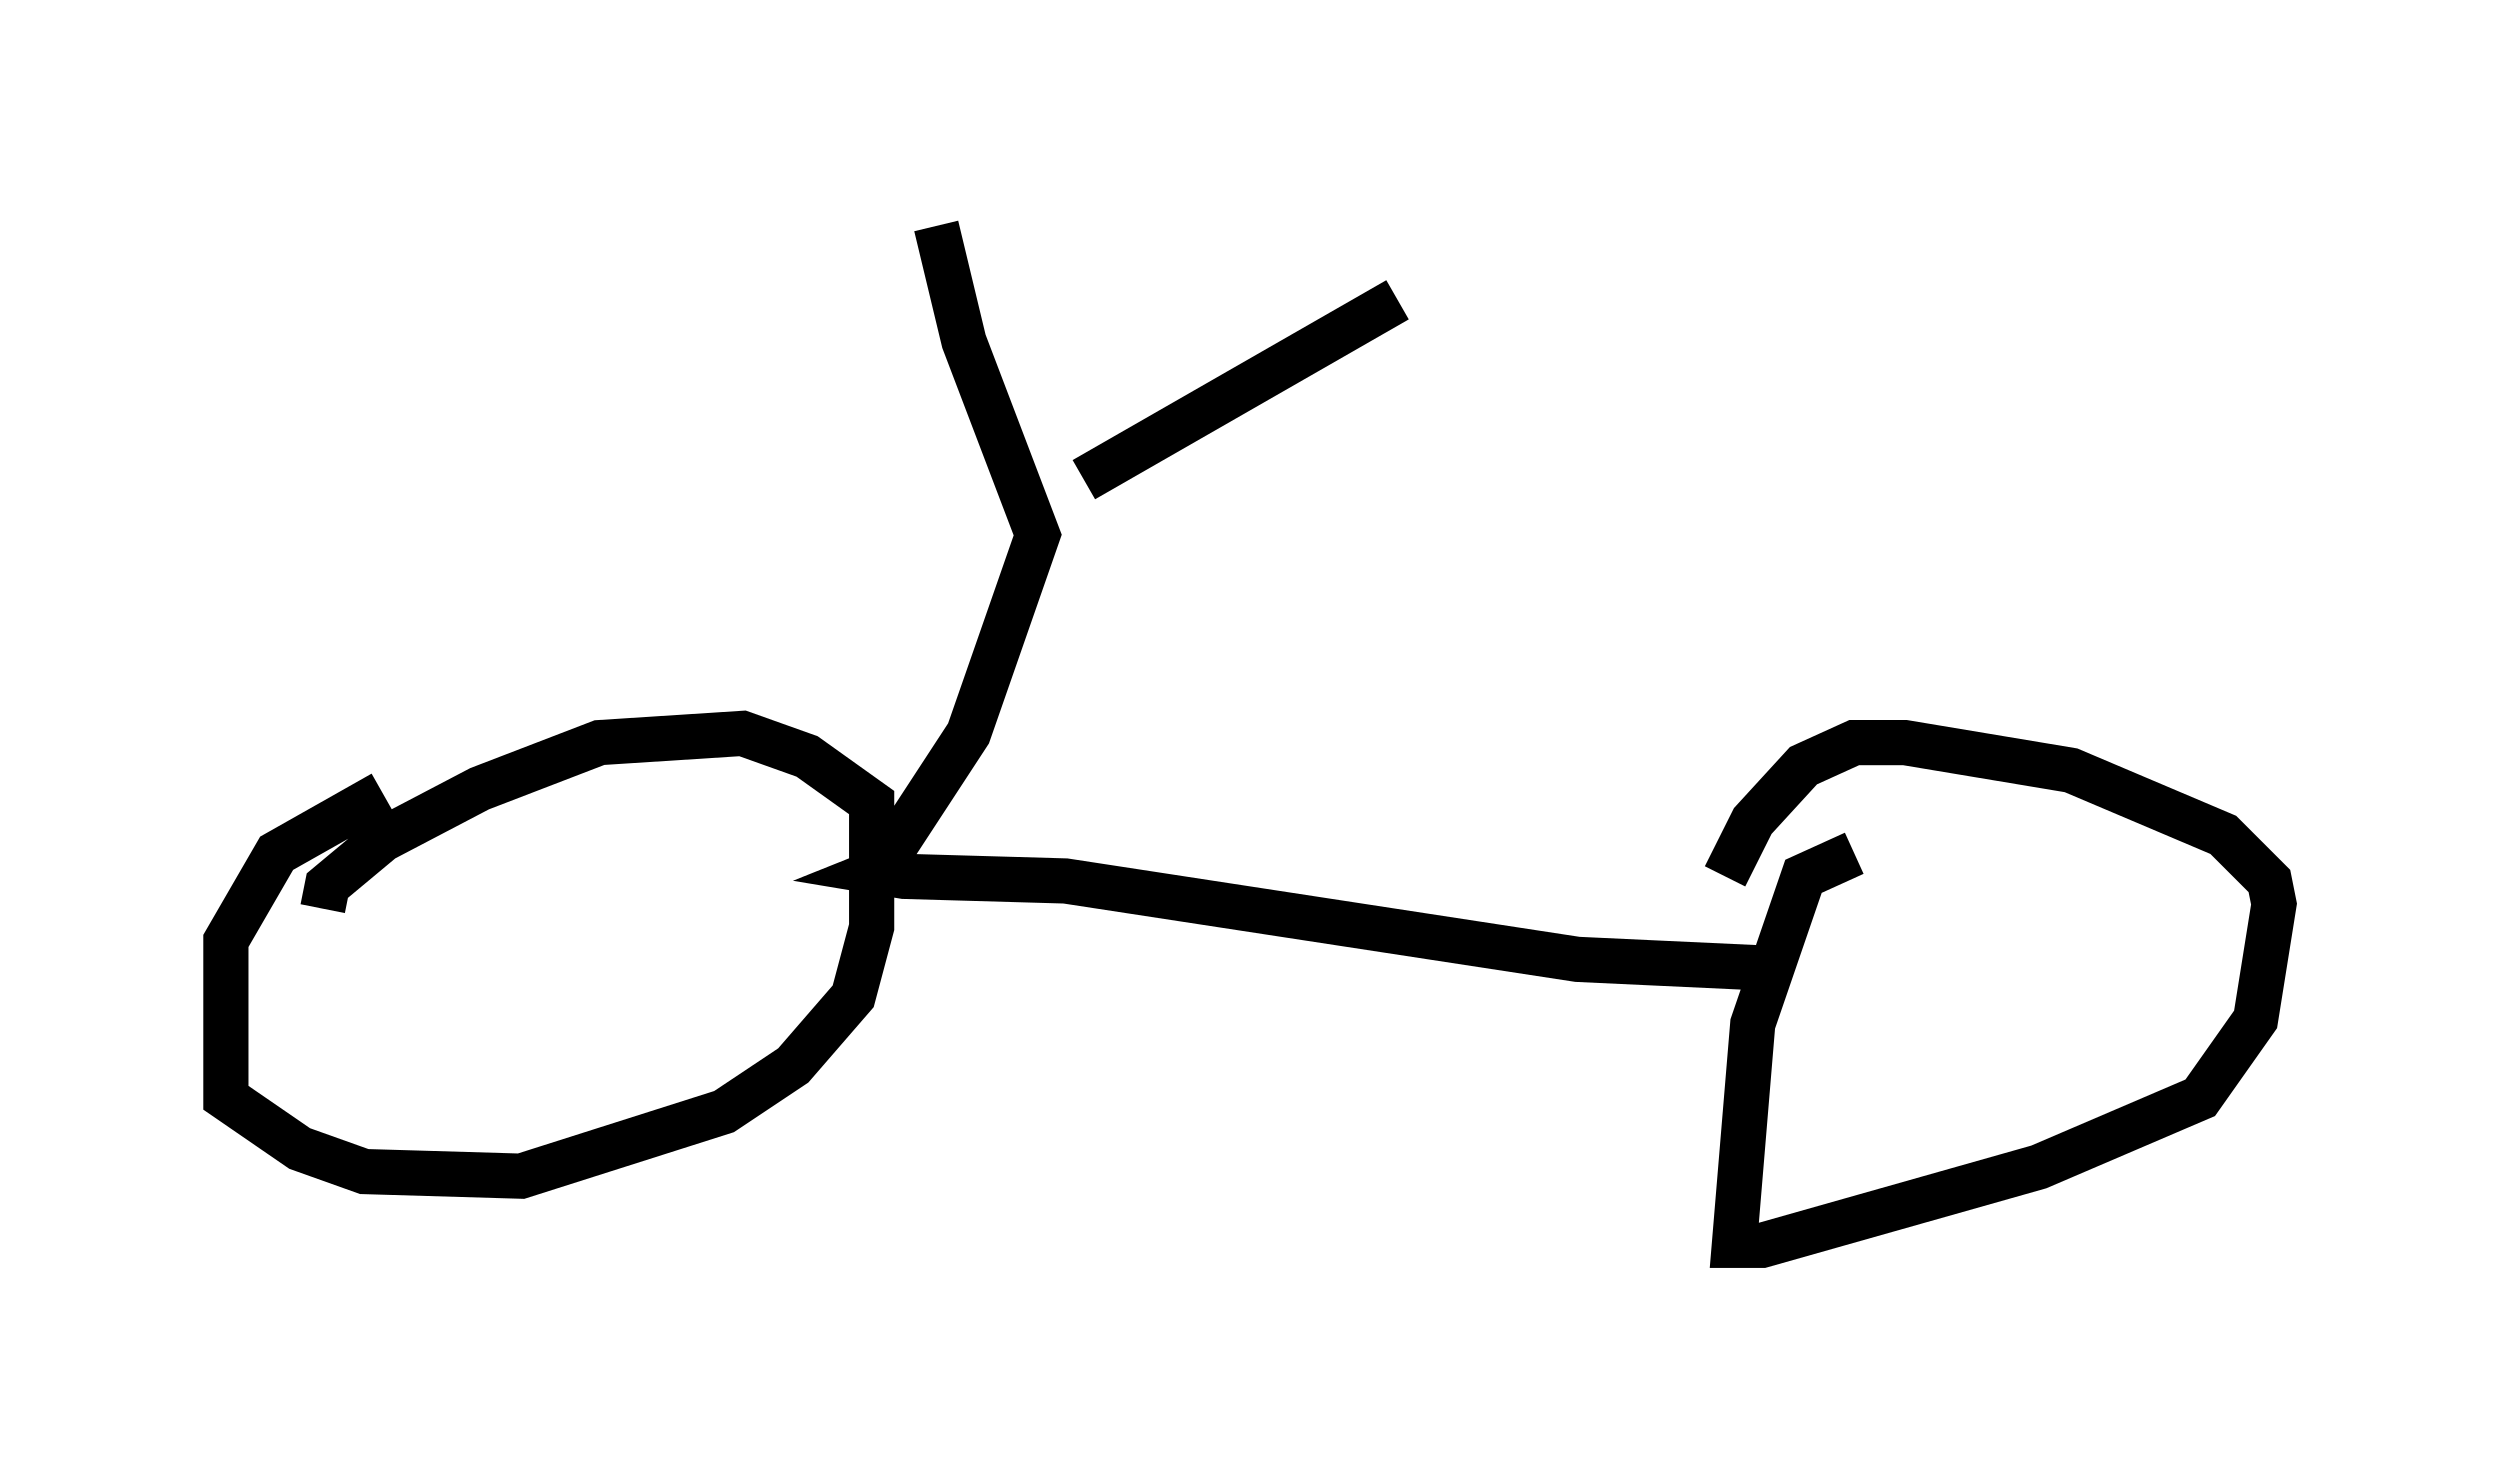 <?xml version="1.0" encoding="utf-8" ?>
<svg baseProfile="full" height="32.561" version="1.1" width="55.326" xmlns="http://www.w3.org/2000/svg" xmlns:ev="http://www.w3.org/2001/xml-events" xmlns:xlink="http://www.w3.org/1999/xlink"><defs /><rect fill="white" height="32.561" width="55.326" x="0" y="0" /><path d="M9.185, 17.454 m-0.715, 0.102 l-2.348, 1.327 -1.123, 1.94 l0.0, 3.471 1.633, 1.123 l1.429, 0.51 3.471, 0.102 l4.492, -1.429 1.531, -1.021 l1.327, -1.531 0.408, -1.531 l0.0, -2.756 -1.429, -1.021 l-1.429, -0.51 -3.165, 0.204 l-2.654, 1.021 -2.144, 1.123 l-1.225, 1.021 -0.102, 0.51 m12.761, -1.021 l-0.51, 0.204 0.613, 0.102 l3.573, 0.102 11.331, 1.735 l4.39, 0.204 m1.735, -2.552 l-1.123, 0.51 -1.123, 3.267 l-0.408, 4.9 0.613, 0.0 l6.125, -1.735 3.573, -1.531 l1.225, -1.735 0.408, -2.552 l-0.102, -0.51 -1.021, -1.021 l-3.369, -1.429 -3.675, -0.613 l-1.123, 0.0 -1.123, 0.51 l-1.123, 1.225 -0.613, 1.225 m-18.477, -0.51 l1.735, -2.654 1.531, -4.39 l-1.633, -4.288 -0.613, -2.552 m3.267, 5.615 l6.942, -3.981 " fill="none" stroke="black" stroke-width="1" /></svg>